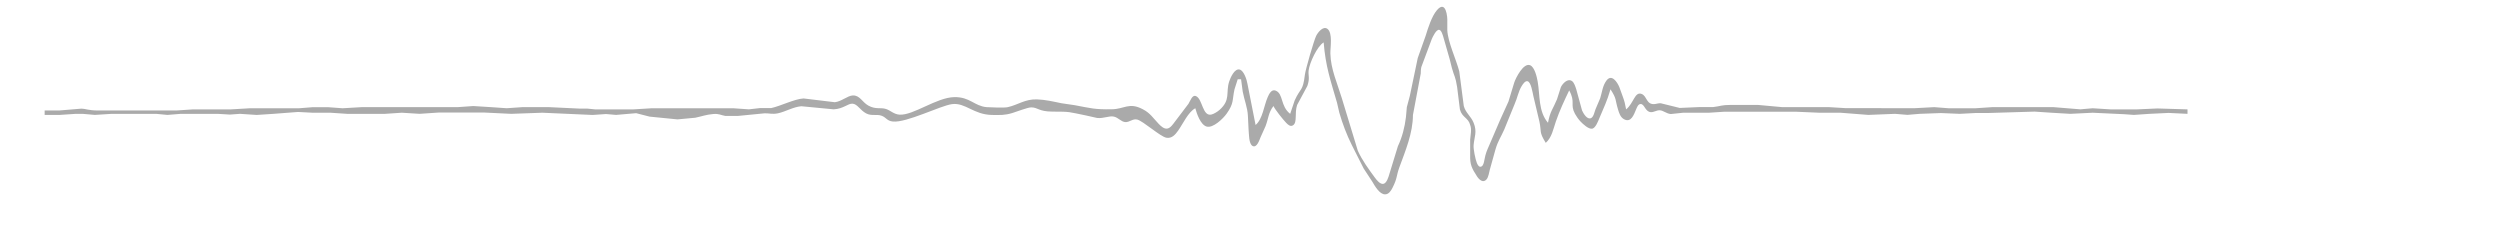 <svg xmlns="http://www.w3.org/2000/svg"
     width="20in" height="1.875in"
     viewBox="0 0 2160 210">
  <path d="M 1120.03,90.00
           C 1125.33,78.26 1127.35,82.22 1129.17,67.00
             1129.73,62.27 1137.29,36.11 1139.33,32.04
             1140.81,29.06 1145.50,22.99 1149.35,25.84
             1154.31,29.52 1151.89,42.58 1152.01,48.00
             1152.33,62.01 1158.31,74.83 1162.28,88.00
             1162.28,88.00 1176.59,135.00 1176.59,135.00
             1180.29,143.34 1186.37,151.63 1191.78,159.00
             1193.34,161.12 1196.71,165.58 1199.79,164.66
             1202.56,163.84 1204.14,158.49 1204.85,156.00
             1204.85,156.00 1212.52,131.00 1212.52,131.00
             1216.37,122.86 1218.64,113.98 1219.72,105.00
             1219.72,105.00 1220.52,96.00 1220.52,96.00
             1220.52,96.00 1223.19,86.00 1223.19,86.00
             1223.19,86.00 1230.30,52.00 1230.30,52.00
             1230.30,52.00 1237.41,32.00 1237.41,32.00
             1239.54,25.07 1242.83,14.53 1247.53,9.06
             1255.49,-0.21 1257.14,14.73 1256.78,20.00
             1256.78,20.00 1256.78,27.00 1256.78,27.00
             1257.28,37.79 1264.76,53.21 1267.52,64.00
             1267.52,64.00 1271.55,95.00 1271.55,95.00
             1273.25,101.21 1278.01,104.15 1280.36,110.00
             1283.72,118.20 1280.97,122.55 1280.36,130.00
             1280.02,133.54 1281.91,142.64 1283.26,145.98
             1283.91,147.60 1285.32,150.41 1287.53,149.09
             1289.27,148.05 1289.73,144.81 1290.08,143.00
             1291.25,137.02 1292.03,135.52 1294.42,130.00
             1294.42,130.00 1304.31,107.00 1304.31,107.00
             1304.31,107.00 1311.58,91.00 1311.58,91.00
             1311.58,91.00 1316.75,74.00 1316.75,74.00
             1318.23,69.58 1324.97,56.25 1330.87,58.40
             1335.02,59.92 1337.06,69.08 1337.75,73.00
             1339.94,85.50 1338.26,99.88 1347.00,110.00
             1349.01,99.35 1351.33,98.02 1355.05,89.00
             1355.05,89.00 1358.57,78.00 1358.57,78.00
             1360.17,74.79 1364.68,69.86 1368.58,72.69
             1370.52,74.09 1371.58,77.79 1372.33,80.00
             1372.33,80.00 1377.52,99.00 1377.52,99.00
             1378.68,101.53 1382.03,107.49 1385.59,105.83
             1387.84,104.78 1388.74,100.19 1389.54,98.00
             1389.54,98.00 1393.78,88.00 1393.78,88.00
             1395.47,82.65 1395.86,76.96 1399.35,72.23
             1404.05,65.86 1409.07,73.59 1410.91,78.00
             1410.91,78.00 1413.81,86.00 1413.81,86.00
             1415.67,90.97 1416.03,92.85 1417.00,98.00
             1423.85,92.51 1424.71,81.78 1430.90,84.17
             1435.96,86.11 1434.95,94.25 1443.00,93.20
             1444.84,92.96 1445.98,92.40 1448.00,92.51
             1448.00,92.51 1465.00,96.71 1465.00,96.71
             1465.00,96.71 1483.00,95.92 1483.00,95.92
             1483.00,95.92 1495.00,95.92 1495.00,95.92
             1502.10,95.12 1502.04,94.01 1511.00,94.00
             1511.00,94.00 1535.00,94.00 1535.00,94.00
             1535.00,94.00 1557.00,96.00 1557.00,96.00
             1557.00,96.00 1599.00,96.00 1599.00,96.00
             1599.00,96.00 1614.00,96.91 1614.00,96.91
             1614.00,96.91 1652.00,96.92 1652.00,96.92
             1652.00,96.92 1662.00,96.92 1662.00,96.92
             1662.00,96.92 1676.00,96.92 1676.00,96.92
             1676.00,96.92 1693.00,96.00 1693.00,96.00
             1693.00,96.00 1706.00,97.00 1706.00,97.00
             1706.00,97.00 1730.00,97.00 1730.00,97.00
             1730.00,97.00 1745.00,96.00 1745.00,96.00
             1745.00,96.00 1800.00,96.00 1800.00,96.00
             1800.00,96.00 1824.00,97.96 1824.00,97.96
             1824.00,97.96 1835.00,97.00 1835.00,97.00
             1835.00,97.00 1851.00,98.00 1851.00,98.00
             1851.00,98.00 1875.00,98.00 1875.00,98.00
             1875.00,98.00 1893.00,97.18 1893.00,97.18
             1893.00,97.18 1920.00,98.00 1920.00,98.00
             1920.00,98.00 1920.00,102.00 1920.00,102.00
             1920.00,102.00 1903.00,101.18 1903.00,101.18
             1903.00,101.18 1886.00,102.00 1886.00,102.00
             1886.00,102.00 1872.00,102.96 1872.00,102.96
             1872.00,102.96 1863.00,102.32 1863.00,102.32
             1863.00,102.32 1835.00,101.01 1835.00,101.01
             1835.00,101.01 1815.00,102.00 1815.00,102.00
             1815.00,102.00 1798.00,101.00 1798.00,101.00
             1798.00,101.00 1783.00,100.00 1783.00,100.00
             1783.00,100.00 1741.00,101.26 1741.00,101.26
             1741.00,101.26 1730.00,101.26 1730.00,101.26
             1730.00,101.26 1716.00,102.00 1716.00,102.00
             1716.00,102.00 1699.00,101.30 1699.00,101.30
             1699.00,101.30 1680.00,102.00 1680.00,102.00
             1680.00,102.00 1669.00,102.92 1669.00,102.92
             1669.00,102.92 1658.00,102.00 1658.00,102.00
             1658.00,102.00 1634.00,102.96 1634.00,102.96
             1634.00,102.96 1609.00,101.00 1609.00,101.00
             1609.00,101.00 1590.00,101.00 1590.00,101.00
             1590.00,101.00 1569.00,100.10 1569.00,100.10
             1569.00,100.10 1526.00,100.10 1526.00,100.10
             1526.00,100.10 1516.00,100.10 1516.00,100.10
             1516.00,100.10 1509.00,100.10 1509.00,100.10
             1509.00,100.10 1505.00,100.10 1505.00,100.10
             1505.00,100.10 1491.00,101.02 1491.00,101.02
             1491.00,101.02 1468.00,101.02 1468.00,101.02
             1468.00,101.02 1457.00,102.18 1457.00,102.18
             1452.75,101.72 1450.37,98.91 1447.00,98.80
             1444.25,98.72 1441.66,100.75 1439.02,100.48
             1433.93,99.95 1433.59,93.20 1430.02,93.20
             1427.73,93.20 1426.68,96.31 1425.95,98.00
             1424.04,102.45 1421.55,110.32 1415.11,106.82
             1411.87,105.07 1410.72,101.29 1409.72,98.00
             1406.94,88.79 1408.83,89.06 1403.00,80.00
             1399.87,90.81 1397.20,95.89 1392.99,106.00
             1391.92,108.57 1389.70,114.51 1386.79,115.26
             1383.54,116.09 1378.24,111.09 1376.18,108.91
             1374.40,107.03 1372.42,104.28 1371.19,102.00
             1366.52,93.34 1371.89,91.82 1366.00,81.00
             1361.58,90.20 1357.32,99.31 1354.00,109.00
             1351.72,115.67 1350.44,123.19 1345.00,128.00
             1338.74,117.87 1341.32,118.36 1339.33,109.00
             1339.33,109.00 1333.88,86.00 1333.88,86.00
             1333.21,83.15 1331.87,73.29 1328.51,72.73
             1326.44,72.39 1324.39,75.55 1323.48,77.02
             1320.41,81.96 1319.59,87.76 1317.21,93.00
             1317.21,93.00 1307.83,116.00 1307.83,116.00
             1304.88,122.75 1302.14,126.24 1299.91,134.00
             1299.91,134.00 1294.89,152.00 1294.89,152.00
             1294.26,154.52 1293.64,158.70 1291.99,160.67
             1288.86,164.43 1285.25,160.90 1283.35,157.96
             1278.76,150.86 1277.01,147.44 1277.27,139.00
             1277.27,139.00 1277.27,125.00 1277.27,125.00
             1277.56,120.94 1278.86,116.01 1277.27,112.00
             1275.67,105.43 1269.97,105.37 1268.07,98.00
             1268.07,98.00 1265.58,78.00 1265.58,78.00
             1264.04,68.13 1263.08,68.89 1260.92,61.00
             1260.92,61.00 1258.91,53.00 1258.91,53.00
             1258.91,53.00 1253.19,33.00 1253.19,33.00
             1252.65,31.34 1251.56,27.09 1249.54,26.73
             1246.84,26.24 1243.74,33.01 1242.87,35.00
             1242.87,35.00 1233.53,60.00 1233.53,60.00
             1233.00,62.31 1233.09,63.74 1232.97,66.00
             1232.97,66.00 1226.00,103.00 1226.00,103.00
             1225.92,119.36 1219.35,134.83 1213.81,150.00
             1210.98,157.76 1212.16,159.38 1207.82,168.00
             1206.45,170.71 1204.50,174.14 1201.00,174.14
             1196.11,174.14 1191.87,166.69 1189.72,163.00
             1189.72,163.00 1181.87,151.00 1181.87,151.00
             1181.87,151.00 1171.25,130.00 1171.25,130.00
             1166.61,120.72 1162.93,110.97 1160.04,101.00
             1160.04,101.00 1157.96,92.00 1157.96,92.00
             1152.06,71.64 1147.75,59.58 1146.00,38.00
             1140.25,41.32 1133.35,56.33 1132.55,63.00
             1131.98,67.79 1133.87,69.81 1131.39,77.00
             1131.39,77.00 1122.25,94.00 1122.25,94.00
             1119.72,101.46 1122.59,109.61 1118.57,112.26
             1116.15,113.85 1113.88,111.60 1112.30,109.94
             1109.52,107.03 1102.62,98.43 1101.00,95.00
             1096.34,101.20 1096.69,105.80 1093.94,113.00
             1093.94,113.00 1089.45,123.00 1089.45,123.00
             1088.47,125.34 1086.17,132.73 1082.39,130.83
             1078.74,129.00 1079.14,119.55 1078.72,116.00
             1078.72,116.00 1078.13,104.00 1078.13,104.00
             1077.84,96.46 1074.80,89.34 1073.46,82.00
             1073.46,82.00 1072.00,71.00 1072.00,71.00
             1072.00,71.00 1069.00,71.00 1069.00,71.00
             1069.00,71.00 1066.12,80.00 1066.12,80.00
             1063.92,90.05 1065.80,92.42 1058.96,102.00
             1055.93,106.23 1046.79,115.19 1041.02,113.36
             1035.64,111.65 1032.35,102.00 1031.00,97.00
             1024.67,100.29 1019.91,110.99 1015.65,116.99
             1013.07,120.62 1009.97,124.32 1005.00,123.39
             999.58,122.37 984.45,108.59 979.00,107.14
             974.87,106.04 972.02,109.83 968.00,109.36
             964.37,108.94 961.99,105.36 958.00,104.47
             953.82,103.53 948.78,106.37 943.00,105.69
             943.00,105.69 933.00,103.45 933.00,103.45
             917.02,100.23 919.45,100.03 903.00,100.00
             890.61,99.98 890.02,96.21 884.00,96.21
             880.71,96.20 870.95,100.11 867.00,101.28
             859.96,103.37 856.19,103.08 849.00,103.00
             832.28,102.80 824.99,91.72 813.00,93.30
             802.53,94.69 772.33,110.14 760.01,108.89
             754.67,108.35 754.26,105.35 749.99,103.73
             745.44,102.02 740.94,104.23 736.00,101.57
             730.67,98.70 728.25,93.26 723.99,92.90
             719.77,92.54 715.80,97.53 707.00,97.96
             707.00,97.96 678.00,95.19 678.00,95.19
             670.70,95.79 664.11,99.98 657.00,101.54
             651.72,102.60 649.38,101.38 645.00,101.54
             645.00,101.54 621.00,103.89 621.00,103.89
             621.00,103.89 610.00,103.89 610.00,103.89
             605.43,103.16 604.59,101.71 599.00,102.17
             592.80,102.68 588.74,104.27 583.00,105.48
             583.00,105.48 567.00,106.97 567.00,106.97
             567.00,106.97 542.00,104.49 542.00,104.49
             542.00,104.49 530.00,101.41 530.00,101.41
             530.00,101.41 512.00,102.96 512.00,102.96
             512.00,102.96 503.00,102.18 503.00,102.18
             503.00,102.18 491.00,103.00 491.00,103.00
             491.00,103.00 446.00,101.00 446.00,101.00
             446.00,101.00 418.00,102.00 418.00,102.00
             418.00,102.00 394.00,100.84 394.00,100.84
             394.00,100.84 385.00,100.84 385.00,100.84
             385.00,100.84 353.00,100.84 353.00,100.84
             353.00,100.84 336.00,101.99 336.00,101.99
             336.00,101.99 320.00,101.00 320.00,101.00
             320.00,101.00 305.00,102.00 305.00,102.00
             305.00,102.00 271.00,102.00 271.00,102.00
             271.00,102.00 256.00,101.00 256.00,101.00
             256.00,101.00 240.00,101.00 240.00,101.00
             240.00,101.00 227.00,100.32 227.00,100.32
             227.00,100.32 205.00,102.00 205.00,102.00
             205.00,102.00 190.00,102.99 190.00,102.99
             190.00,102.99 175.00,102.00 175.00,102.00
             175.00,102.00 166.00,102.66 166.00,102.66
             166.00,102.66 155.00,102.00 155.00,102.00
             155.00,102.00 122.00,102.00 122.00,102.00
             122.00,102.00 110.00,102.97 110.00,102.97
             110.00,102.97 100.00,102.01 100.00,102.01
             100.00,102.01 82.00,102.01 82.00,102.01
             82.00,102.01 60.00,102.01 60.00,102.01
             60.00,102.01 45.00,102.96 45.00,102.96
             45.00,102.96 34.00,102.00 34.00,102.00
             34.00,102.00 28.00,102.00 28.00,102.00
             28.00,102.00 13.00,103.00 13.00,103.00
             13.00,103.00 0.00,103.00 0.00,103.00
             0.00,103.00 0.00,99.00 0.00,99.00
             0.00,99.00 13.00,99.00 13.00,99.00
             13.00,99.00 33.00,97.34 33.00,97.34
             36.87,97.39 38.90,98.99 48.00,99.00
             48.00,99.00 118.00,99.00 118.00,99.00
             118.00,99.00 133.00,98.00 133.00,98.00
             133.00,98.00 167.00,98.00 167.00,98.00
             167.00,98.00 184.00,97.00 184.00,97.00
             184.00,97.00 228.00,97.00 228.00,97.00
             228.00,97.00 240.00,96.05 240.00,96.05
             240.00,96.05 254.00,96.05 254.00,96.05
             254.00,96.05 267.00,97.00 267.00,97.00
             267.00,97.00 284.00,96.00 284.00,96.00
             284.00,96.00 298.00,96.00 298.00,96.00
             298.00,96.00 370.00,96.00 370.00,96.00
             370.00,96.00 384.00,95.01 384.00,95.01
             384.00,95.01 400.00,96.00 400.00,96.00
             400.00,96.00 414.00,96.97 414.00,96.97
             414.00,96.97 428.00,96.00 428.00,96.00
             428.00,96.00 452.00,96.00 452.00,96.00
             452.00,96.00 479.00,97.29 479.00,97.29
             479.00,97.29 486.00,97.29 486.00,97.29
             486.00,97.29 493.58,98.04 493.58,98.04
             493.58,98.04 503.00,98.04 503.00,98.04
             503.00,98.04 527.00,98.04 527.00,98.04
             527.00,98.04 544.00,97.00 544.00,97.00
             544.00,97.00 617.00,97.00 617.00,97.00
             617.00,97.00 631.00,97.97 631.00,97.97
             631.00,97.97 641.00,96.83 641.00,96.83
             641.00,96.83 651.00,96.83 651.00,96.83
             659.46,95.01 671.79,88.67 680.00,88.21
             680.00,88.21 708.00,91.59 708.00,91.59
             713.92,90.95 719.42,85.77 724.00,85.52
             730.39,85.18 732.47,91.50 738.01,94.59
             744.74,98.33 748.93,96.02 754.00,97.70
             757.94,99.01 760.93,102.40 766.00,102.73
             778.36,103.51 799.08,87.33 815.00,87.02
             829.07,86.74 832.97,95.01 844.00,96.00
             847.53,96.20 860.15,96.76 863.00,96.00
             871.94,94.03 878.43,88.71 889.00,89.04
             896.51,89.28 903.70,90.98 911.00,92.49
             911.00,92.49 923.00,94.26 923.00,94.26
             937.46,96.95 940.67,98.18 956.00,97.91
             967.43,97.86 971.53,91.29 984.00,97.91
             990.61,101.29 993.30,105.91 998.17,110.96
             1000.08,112.94 1002.95,115.76 1005.99,115.18
             1008.88,114.62 1011.07,111.18 1012.74,109.00
             1012.74,109.00 1024.87,93.00 1024.87,93.00
             1026.63,90.20 1028.22,84.59 1031.72,86.17
             1037.46,88.77 1037.41,104.18 1045.17,102.69
             1047.48,102.25 1050.96,100.03 1052.71,98.47
             1062.89,89.46 1058.11,82.95 1061.36,73.00
             1062.46,69.64 1066.17,61.00 1070.82,62.34
             1074.58,63.42 1077.15,71.52 1077.70,75.00
             1077.70,75.00 1085.00,112.00 1085.00,112.00
             1091.39,106.68 1092.46,94.68 1095.88,87.00
             1097.07,84.32 1099.20,79.72 1102.92,81.17
             1110.11,83.97 1107.04,95.09 1116.00,102.00
             1116.00,102.00 1120.03,90.00 1120.03,90.00 Z"
	style="fill:#AAAAAA;stroke:none"  />
</svg>
